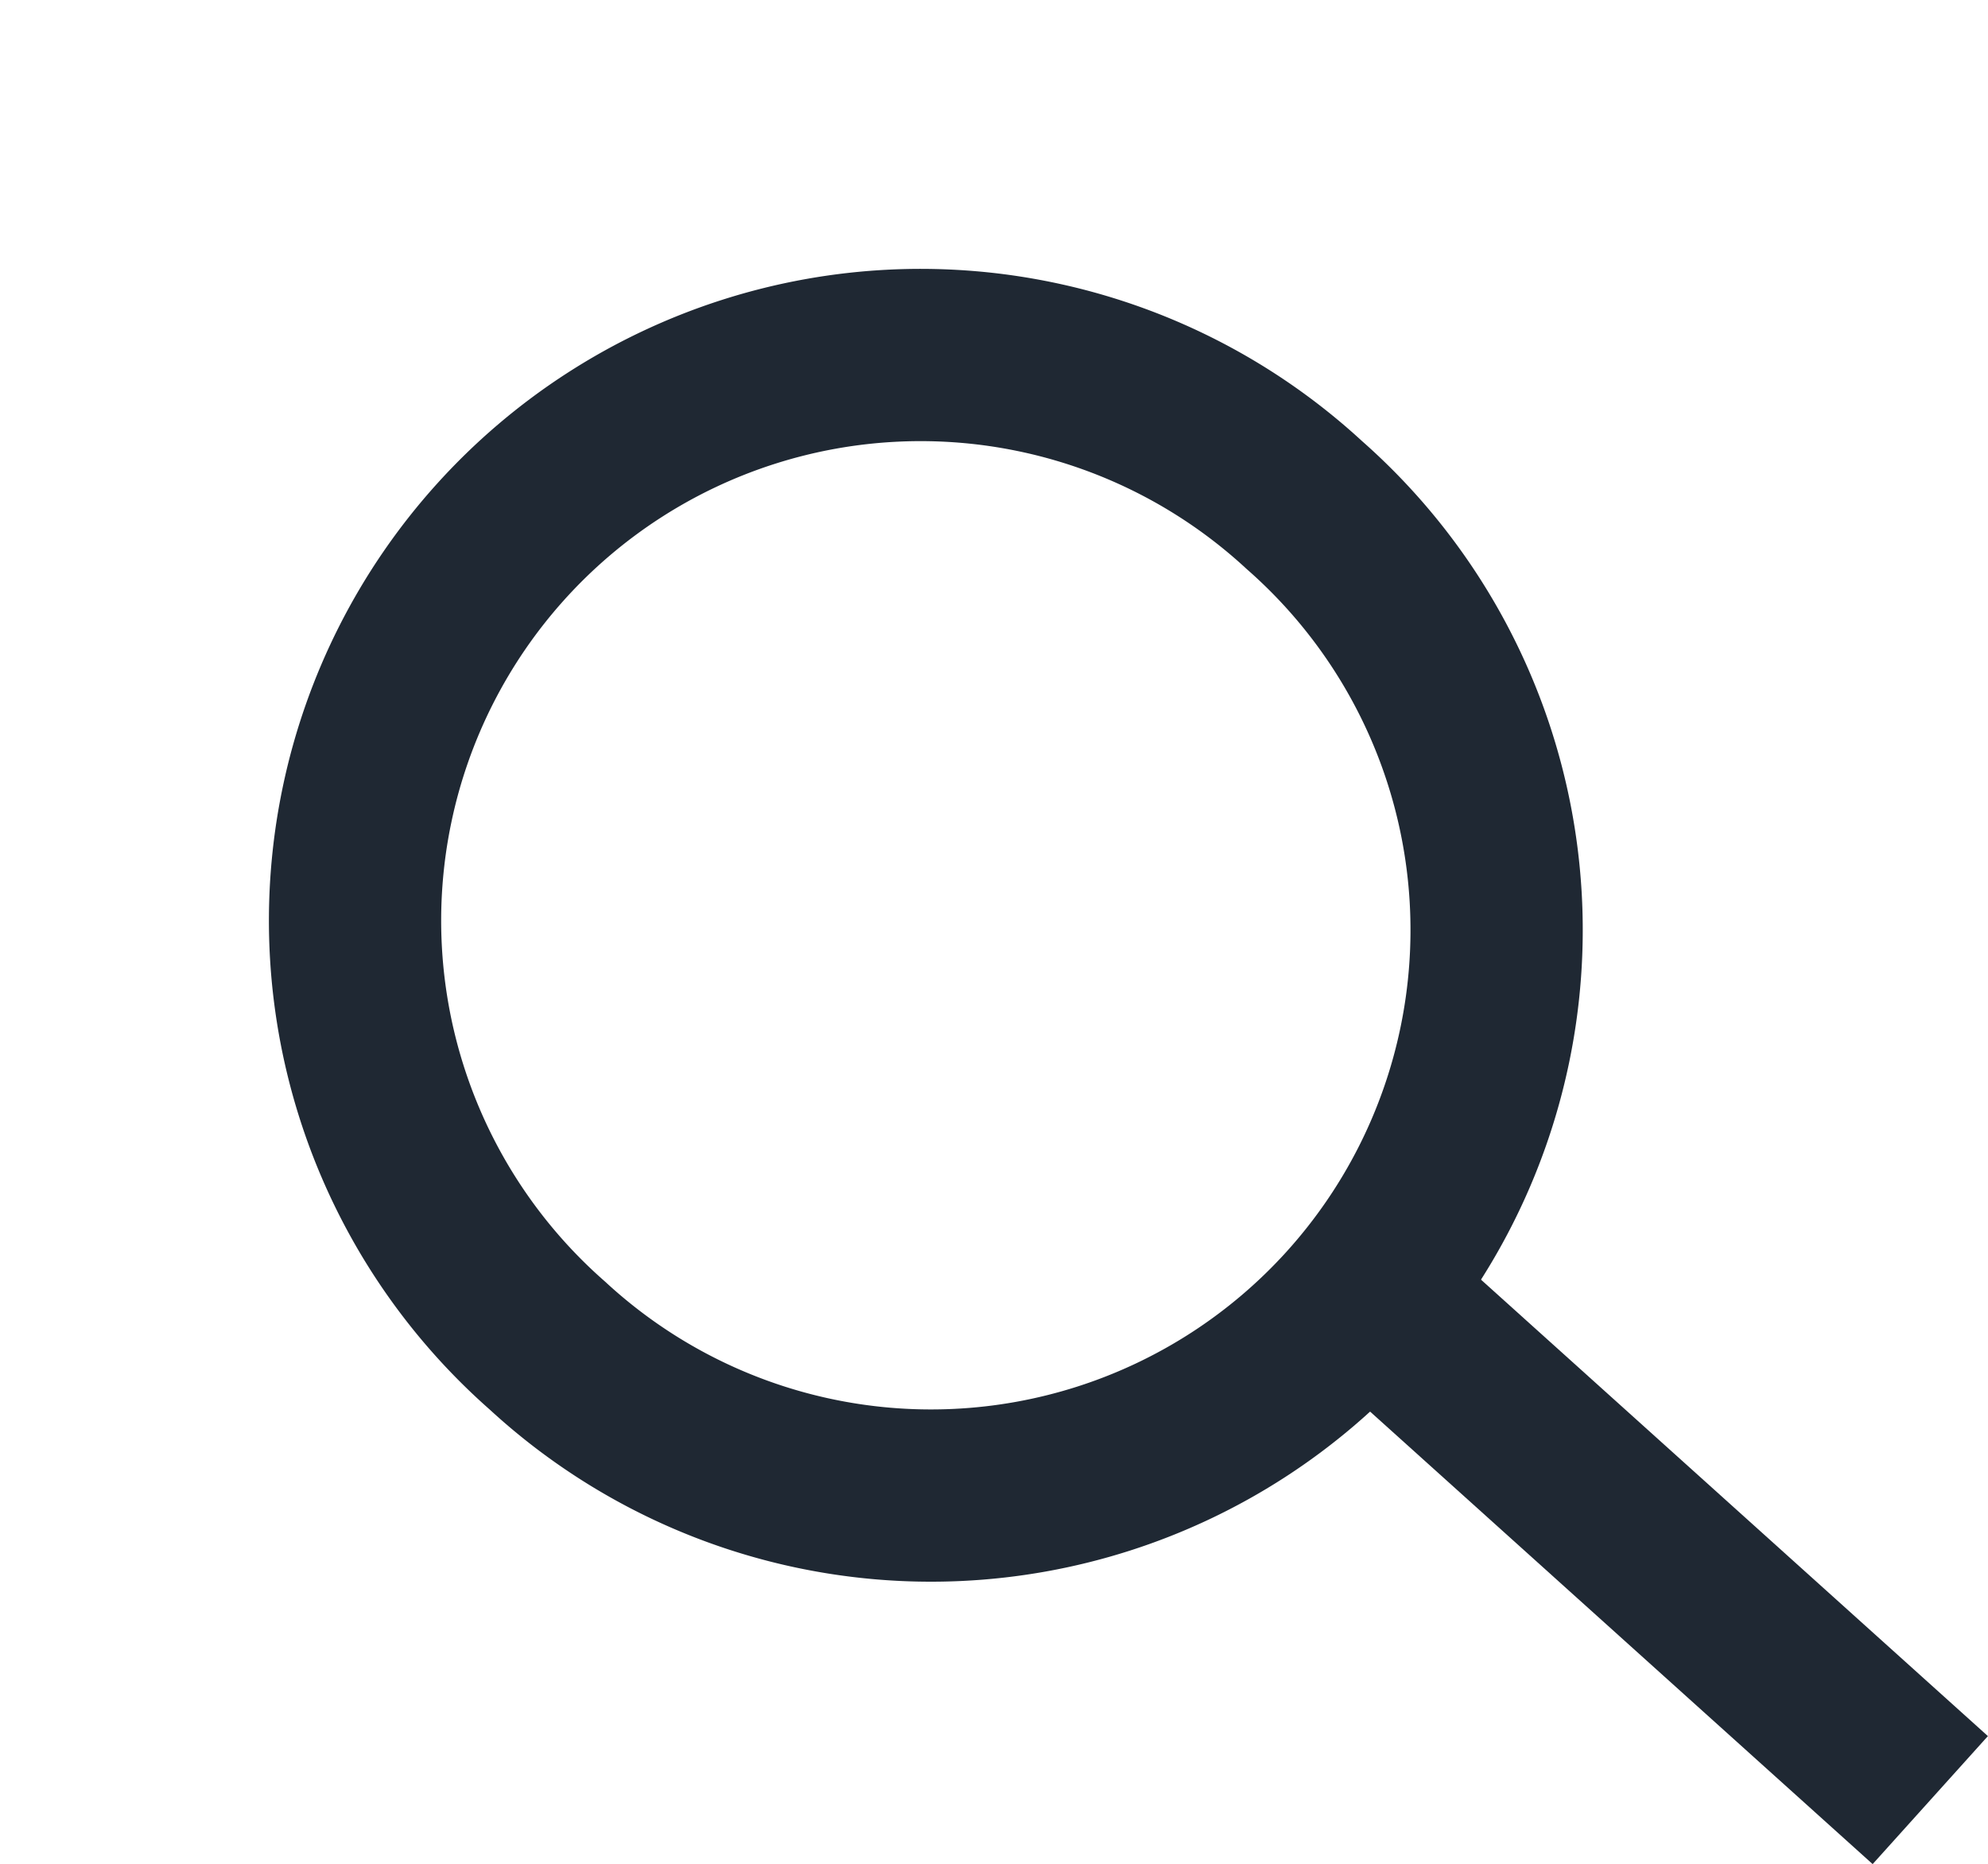 <svg xmlns="http://www.w3.org/2000/svg" width="23.082" height="21.644" viewBox="0 0 23.082 21.644"><g transform="translate(10.2 1.412) rotate(42)"><path d="M6.652,0a6.567,6.567,0,1,1,0,13.133A6.567,6.567,0,1,1,6.652,0Z" transform="translate(0 0)" fill="none" stroke="#1f2833" stroke-width="2"/><line x2="9.096" transform="translate(13.019 6.311)" fill="none" stroke="#1f2833" stroke-width="2"/></g></svg>